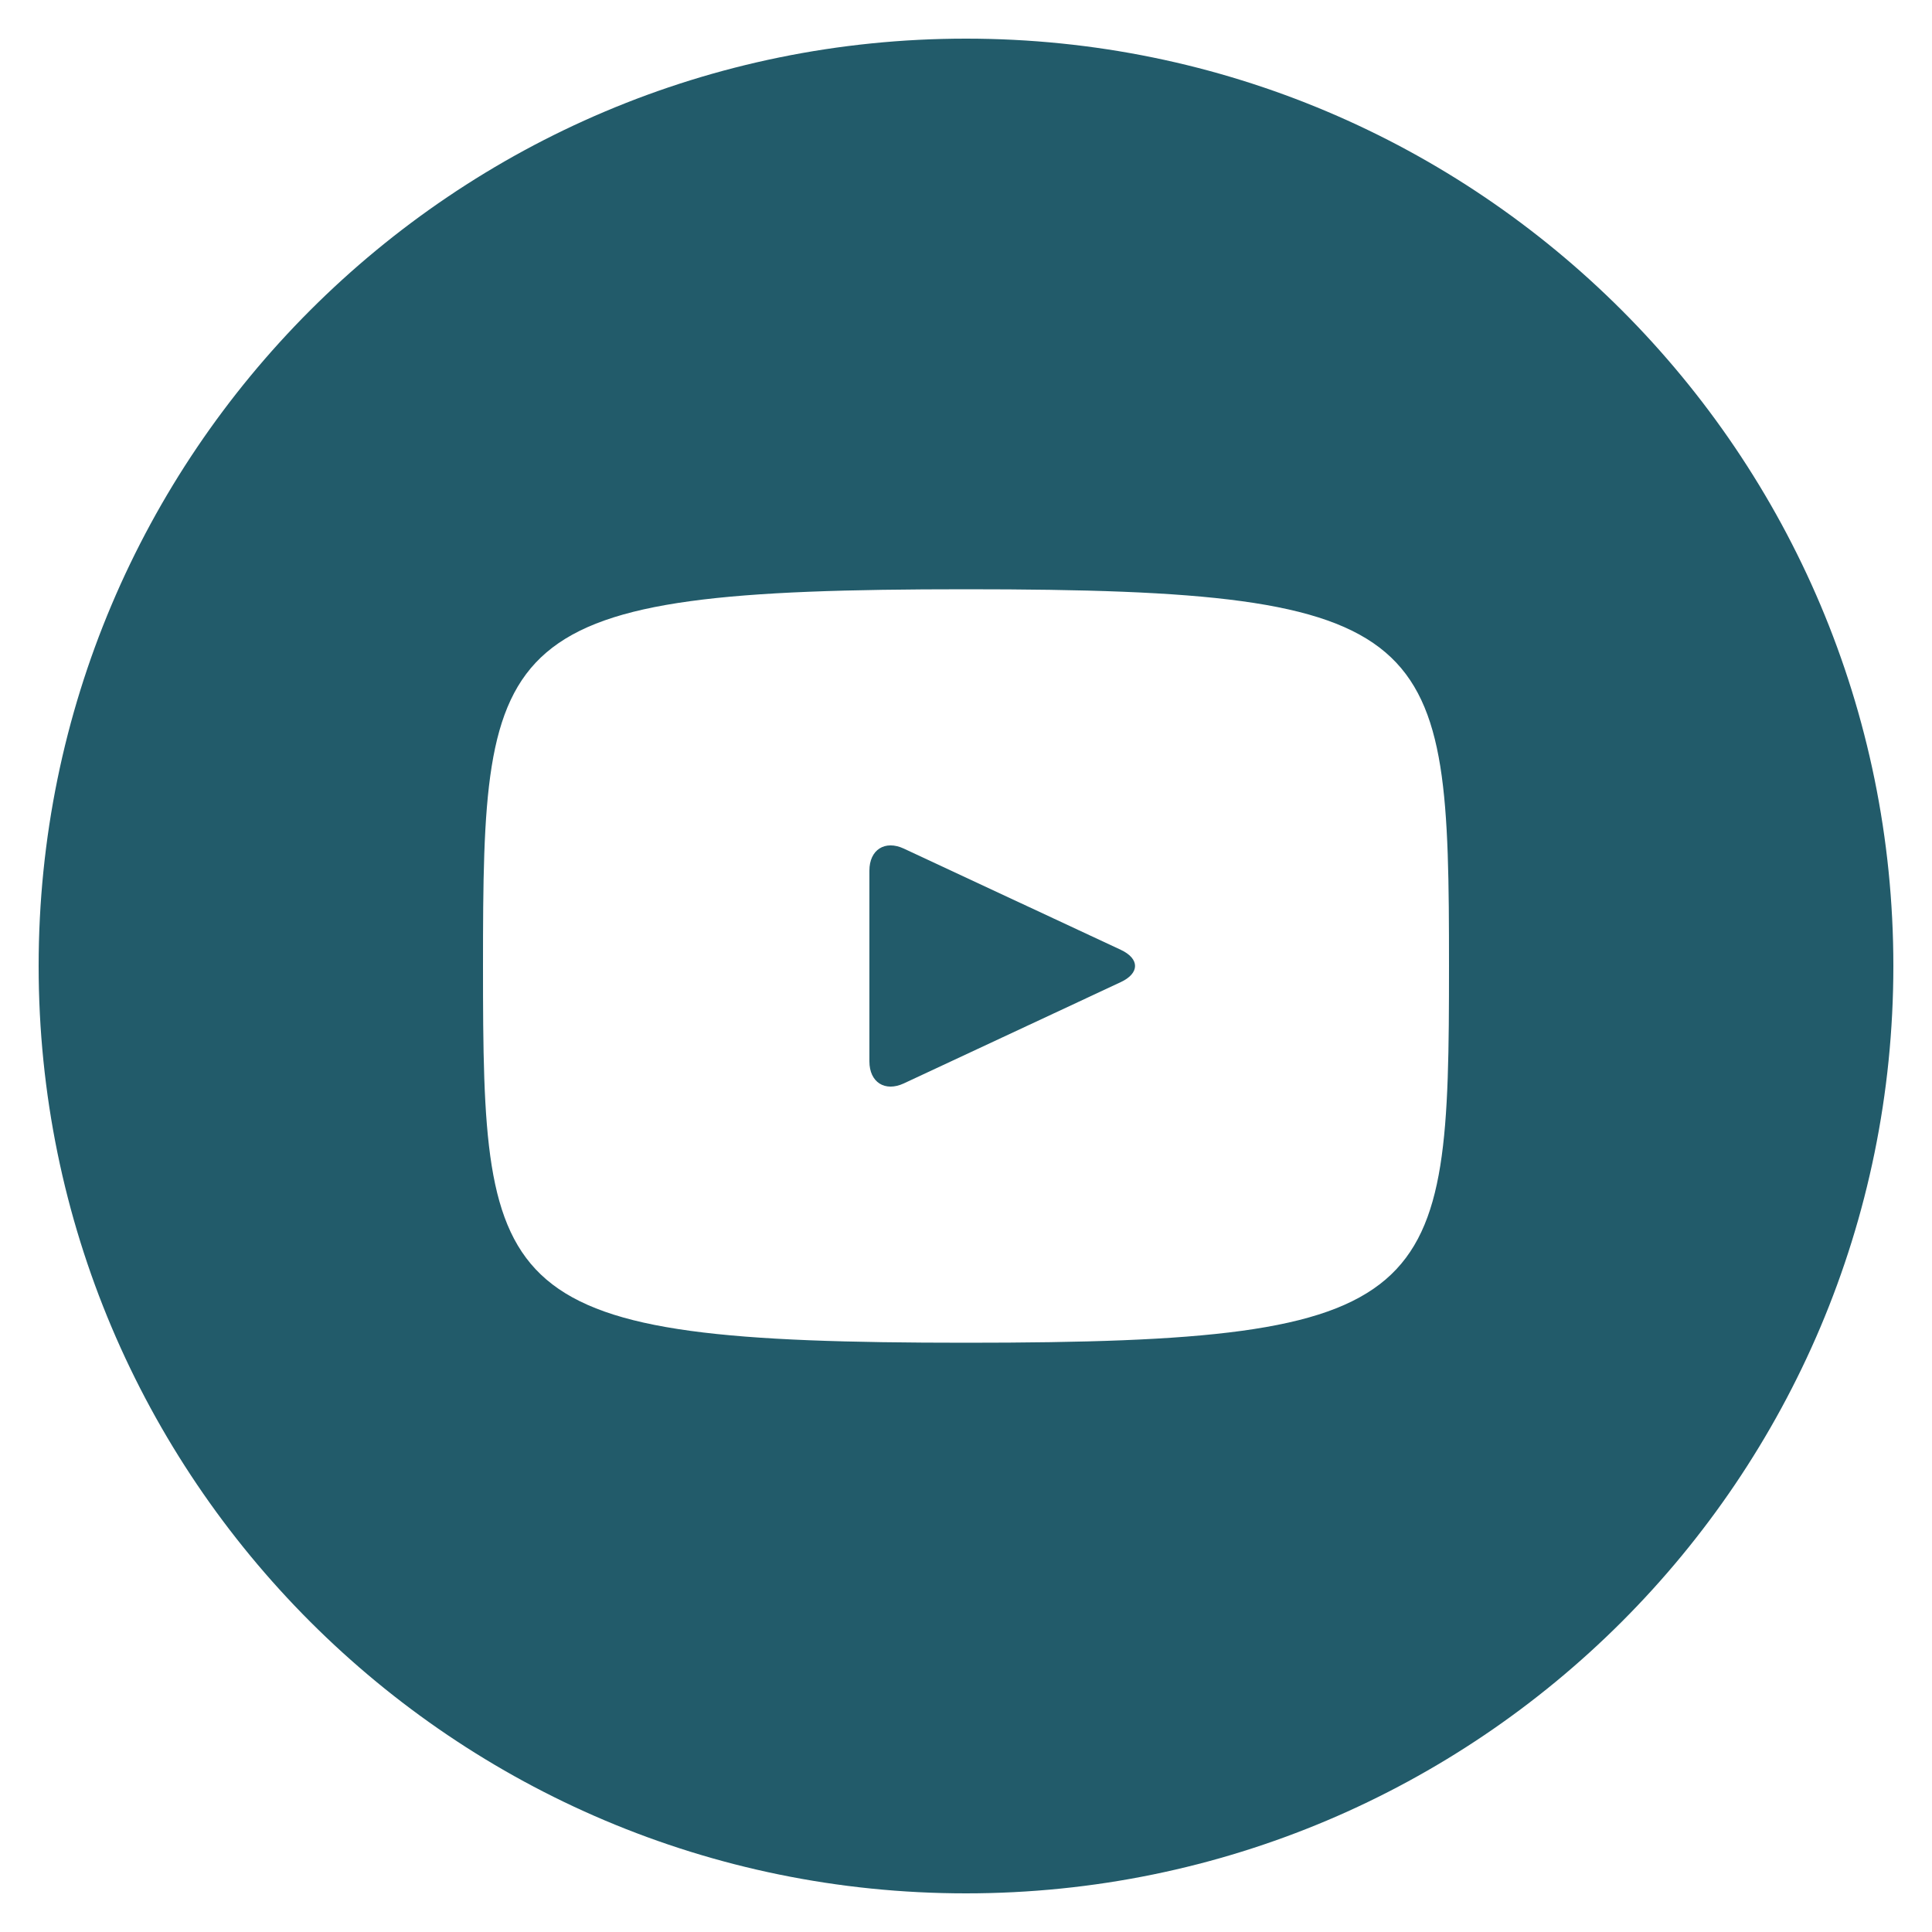 <svg width="25" height="25" viewBox="0 0 25 25" fill="none" xmlns="http://www.w3.org/2000/svg">
<path d="M14.504 12.291L11.696 10.981C11.451 10.867 11.25 10.995 11.25 11.266V13.734C11.25 14.005 11.451 14.133 11.696 14.019L14.502 12.709C14.749 12.594 14.749 12.406 14.504 12.291ZM12.5 0.5C5.872 0.5 0.5 5.872 0.5 12.5C0.5 19.128 5.872 24.5 12.5 24.5C19.128 24.5 24.5 19.128 24.5 12.5C24.5 5.872 19.128 0.5 12.5 0.5ZM12.5 17.375C6.357 17.375 6.25 16.821 6.25 12.5C6.25 8.179 6.357 7.625 12.5 7.625C18.642 7.625 18.75 8.179 18.75 12.5C18.75 16.821 18.642 17.375 12.5 17.375Z" fill="#225B6A"/>
</svg>
